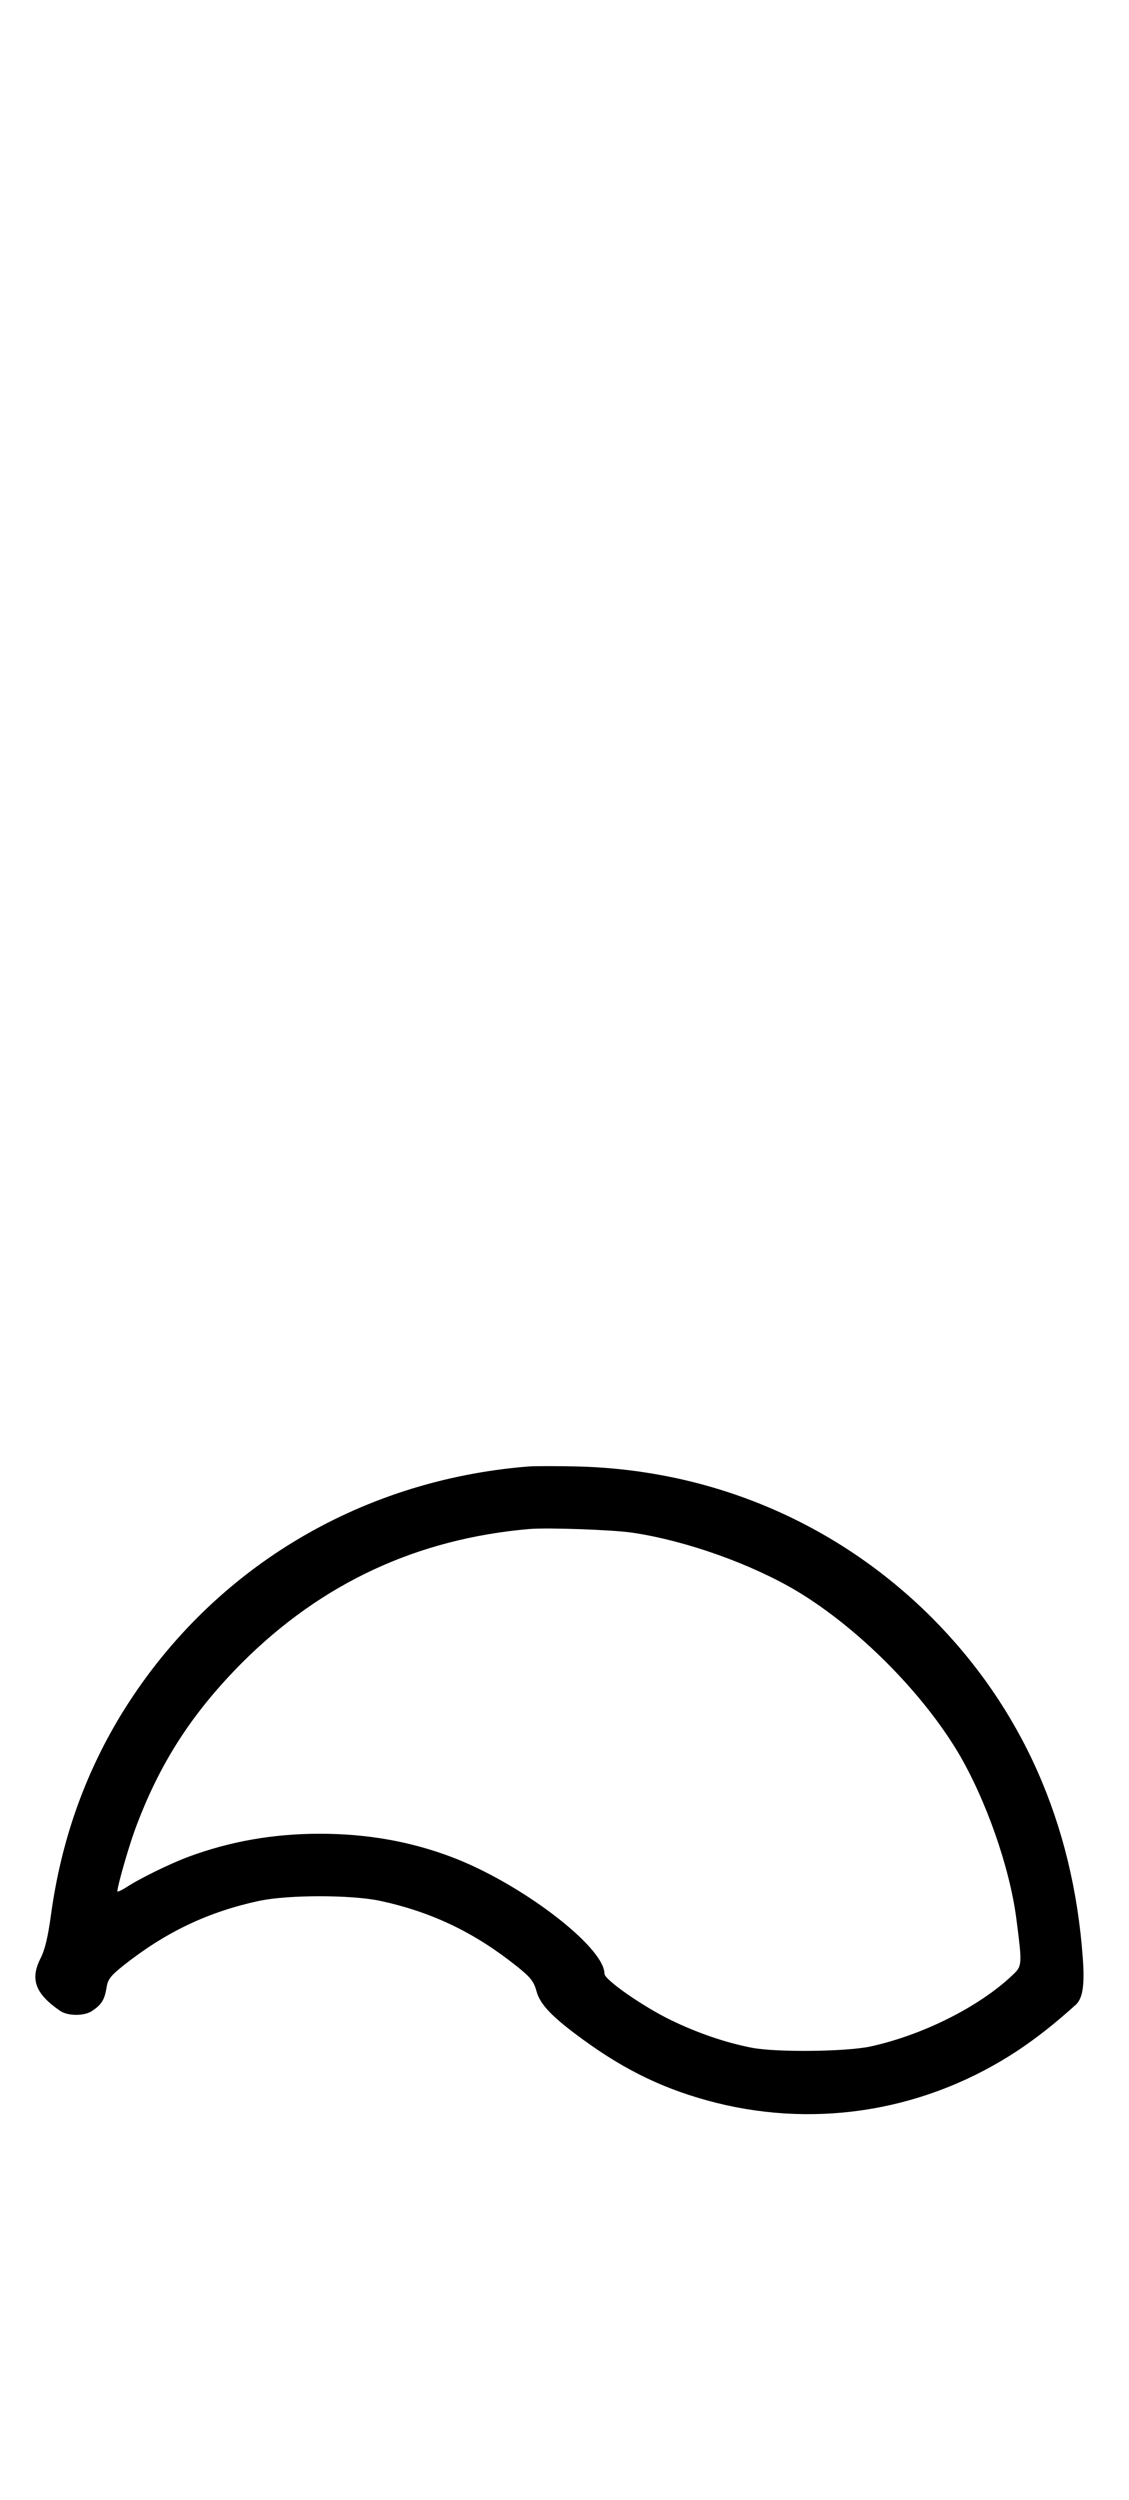 <?xml version="1.0" standalone="no"?>
<!DOCTYPE svg PUBLIC "-//W3C//DTD SVG 20010904//EN"
 "http://www.w3.org/TR/2001/REC-SVG-20010904/DTD/svg10.dtd">
<svg version="1.0" xmlns="http://www.w3.org/2000/svg"
 width="452pt" height="1000pt" viewBox="0 0 452 1000"
 preserveAspectRatio="xMidYMid meet">
<g transform="translate(0,1000) scale(0.1,-0.1)"
fill="#000000" stroke="none">
<path d="M2115 4134 c-684 -55 -1279 -418 -1631 -994 -148 -244 -240 -508
-280 -800 -12 -88 -24 -139 -42 -174 -42 -83 -21 -141 78 -209 31 -22 99 -22
130 0 37 25 48 44 56 89 5 36 15 49 67 91 169 134 340 216 547 260 117 24 363
24 480 0 209 -45 380 -127 550 -263 55 -44 67 -60 78 -99 14 -53 63 -104 187
-194 173 -126 333 -202 531 -252 415 -104 849 -29 1209 209 78 52 150 109 232
183 28 26 36 79 28 187 -39 539 -244 1000 -605 1362 -378 377 -876 590 -1416
604 -82 2 -171 2 -199 0z m418 -265 c215 -32 478 -126 660 -235 242 -146 495
-399 641 -641 112 -188 208 -460 235 -668 24 -186 24 -189 -17 -227 -132 -125
-357 -238 -567 -284 -98 -21 -377 -24 -475 -5 -104 20 -218 59 -325 111 -111
54 -265 161 -265 185 0 108 -339 365 -615 468 -165 62 -338 92 -525 92 -187 0
-360 -31 -525 -92 -75 -28 -200 -89 -252 -124 -18 -11 -33 -18 -33 -14 0 20
43 171 70 245 97 264 227 466 430 670 318 317 699 495 1150 534 73 6 334 -3
413 -15z"/>
</g>
</svg>
